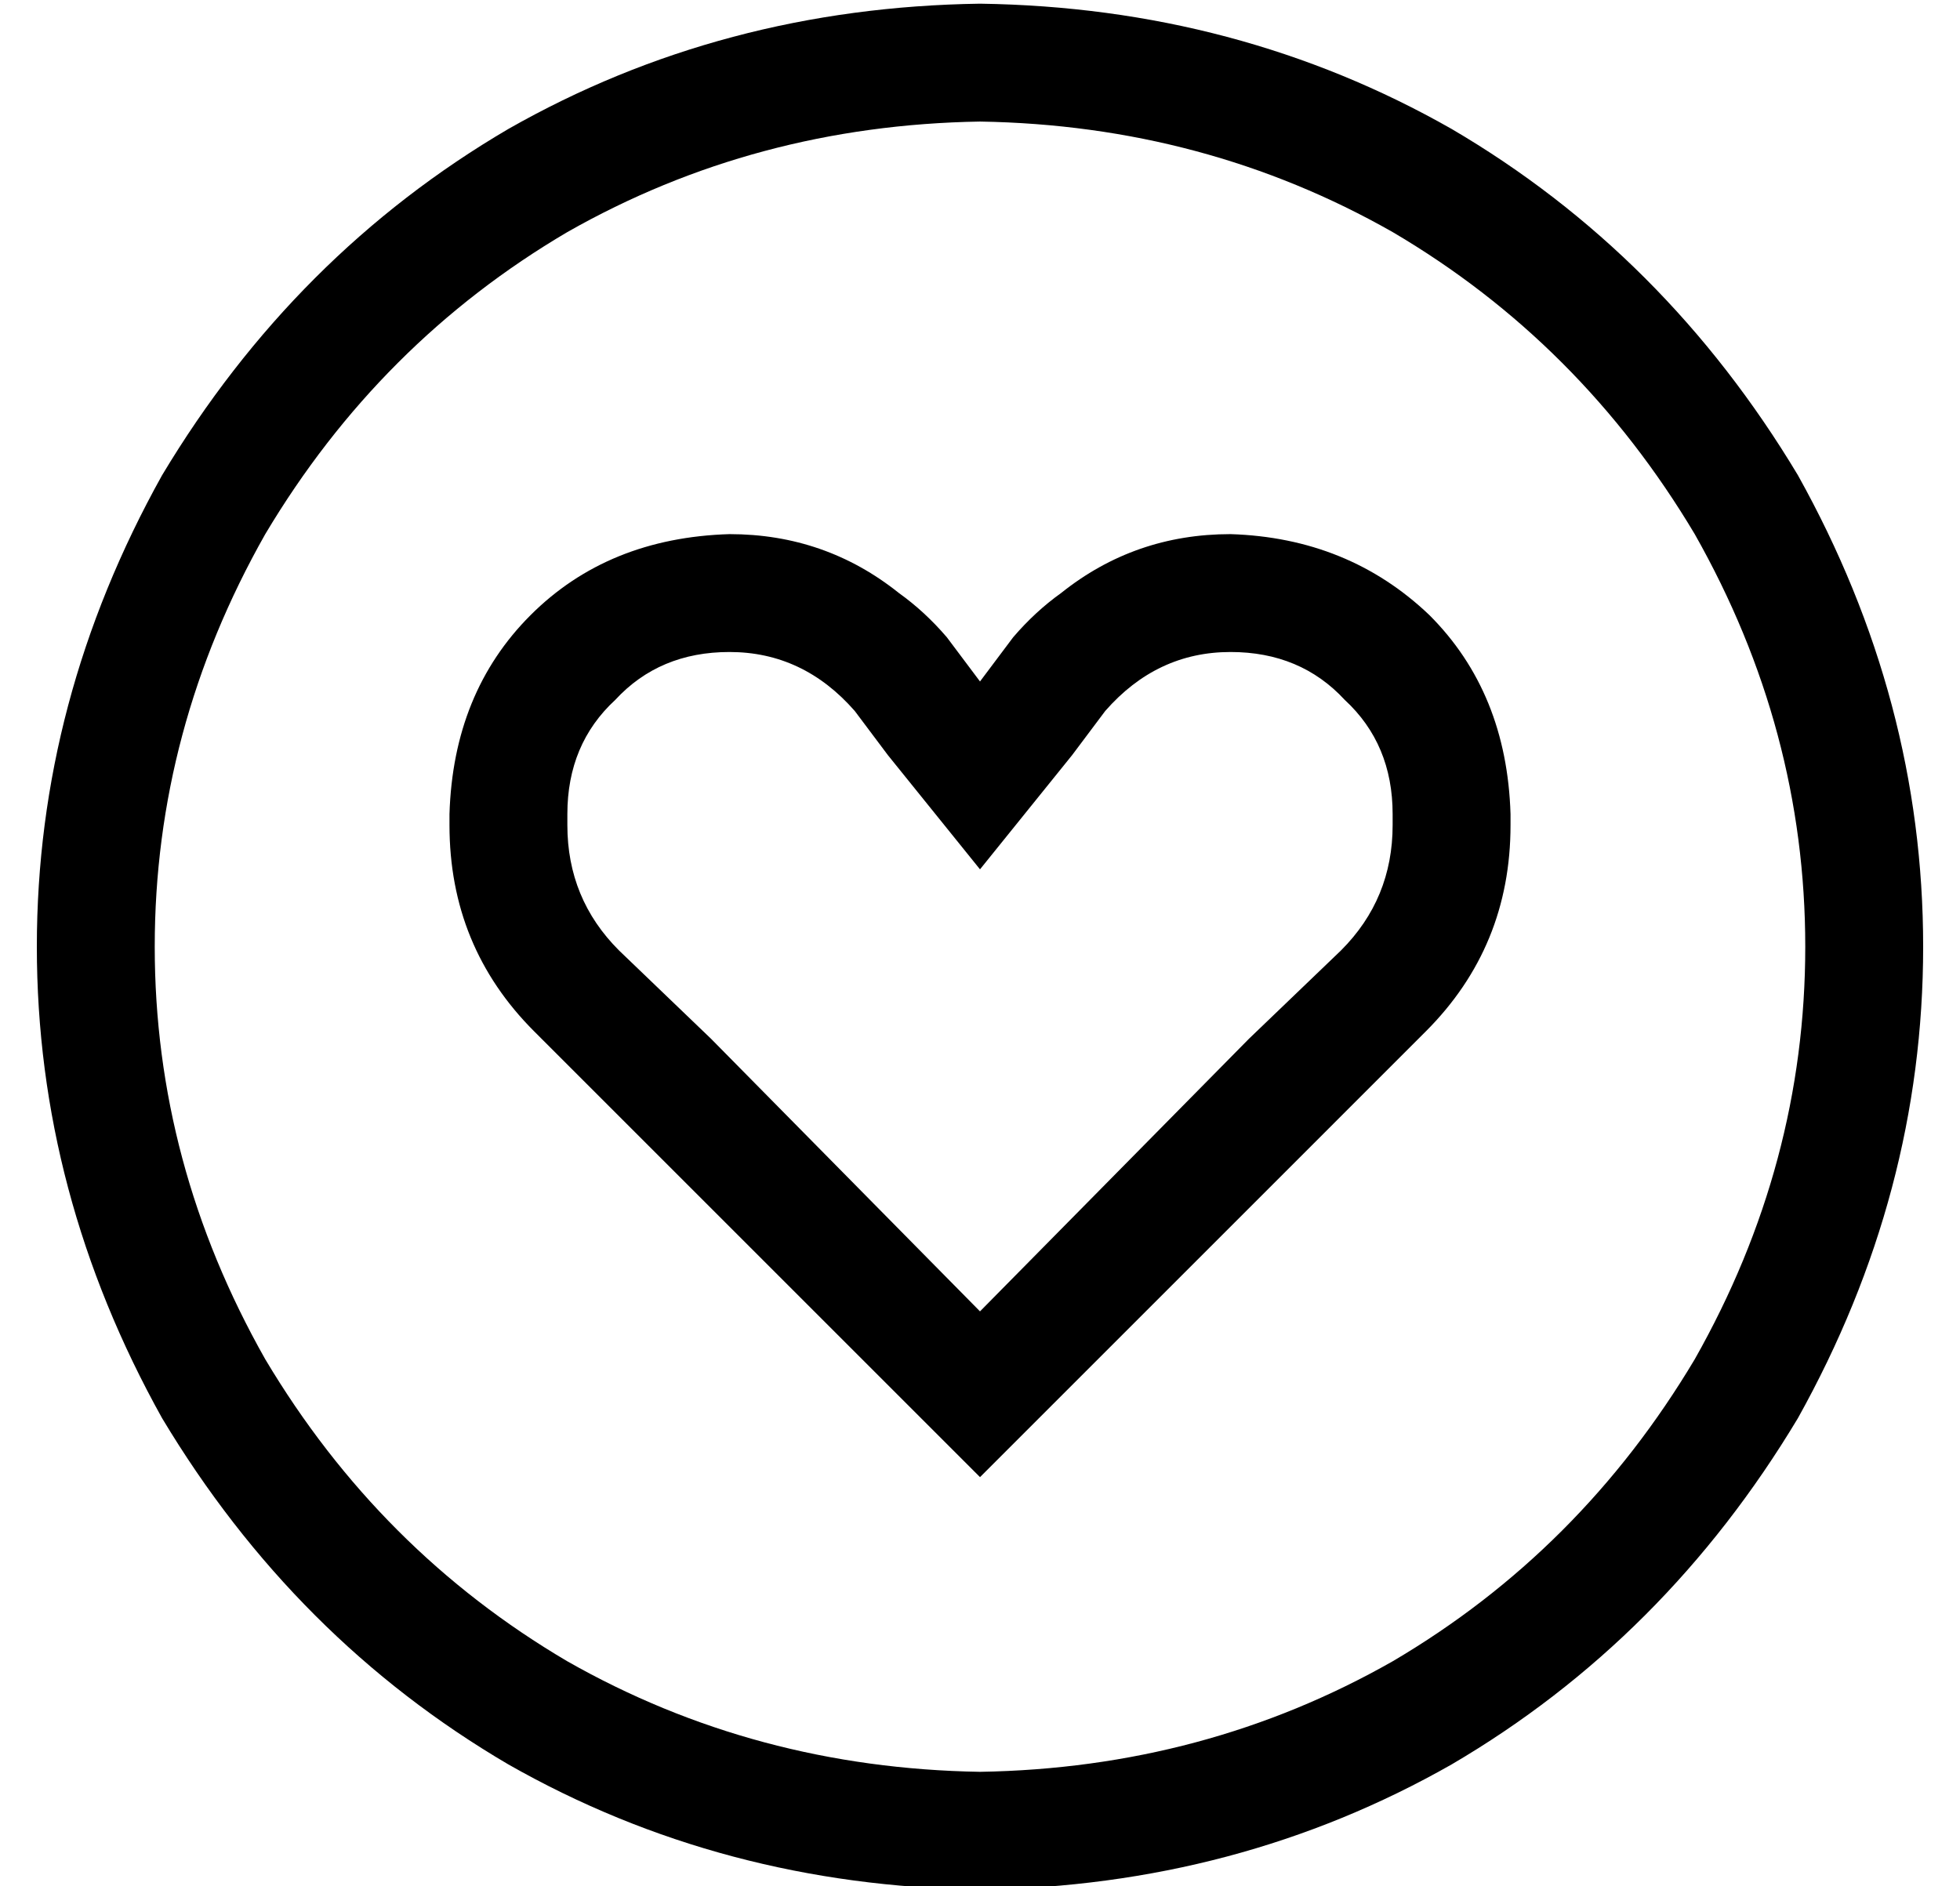 <?xml version="1.0" standalone="no"?>
<!DOCTYPE svg PUBLIC "-//W3C//DTD SVG 1.1//EN" "http://www.w3.org/Graphics/SVG/1.1/DTD/svg11.dtd" >
<svg xmlns="http://www.w3.org/2000/svg" xmlns:xlink="http://www.w3.org/1999/xlink" version="1.1" viewBox="-10 -40 532 512">
   <path fill="currentColor"
d="M256 -7q61 1 112 30v0v0q51 30 82 82q30 53 30 112t-30 112q-31 52 -82 82q-51 29 -112 30q-61 -1 -112 -30q-51 -30 -82 -82q-30 -53 -30 -112t30 -112q31 -52 82 -82q51 -29 112 -30v0zM256 473q70 -1 128 -34v0v0q58 -34 94 -94q34 -61 34 -128t-34 -128
q-36 -60 -94 -94q-58 -33 -128 -34q-70 1 -128 34q-58 34 -94 94q-34 61 -34 128t34 128q36 60 94 94q58 33 128 34v0zM231 165l25 31l-25 -31l25 31l25 -31v0l9 -12v0q14 -16 34 -16q19 0 31 13q13 12 13 31v3v0q0 20 -14 34l-25 24v0l-73 74v0l-73 -74v0l-25 -24v0
q-14 -14 -14 -34v-3v0q0 -19 13 -31q12 -13 31 -13q20 0 34 16l9 12v0zM352 265l25 -25l-25 25l25 -25q23 -23 23 -56v-3v0q-1 -33 -22 -54q-22 -21 -54 -22q-26 0 -46 16q-7 5 -13 12l-9 12v0l-9 -12v0q-6 -7 -13 -12q-20 -16 -46 -16q-33 1 -54 22t-22 54v3v0q0 33 23 56
l25 25v0l73 73v0l23 23v0l23 -23v0l73 -73v0z" />
</svg>
